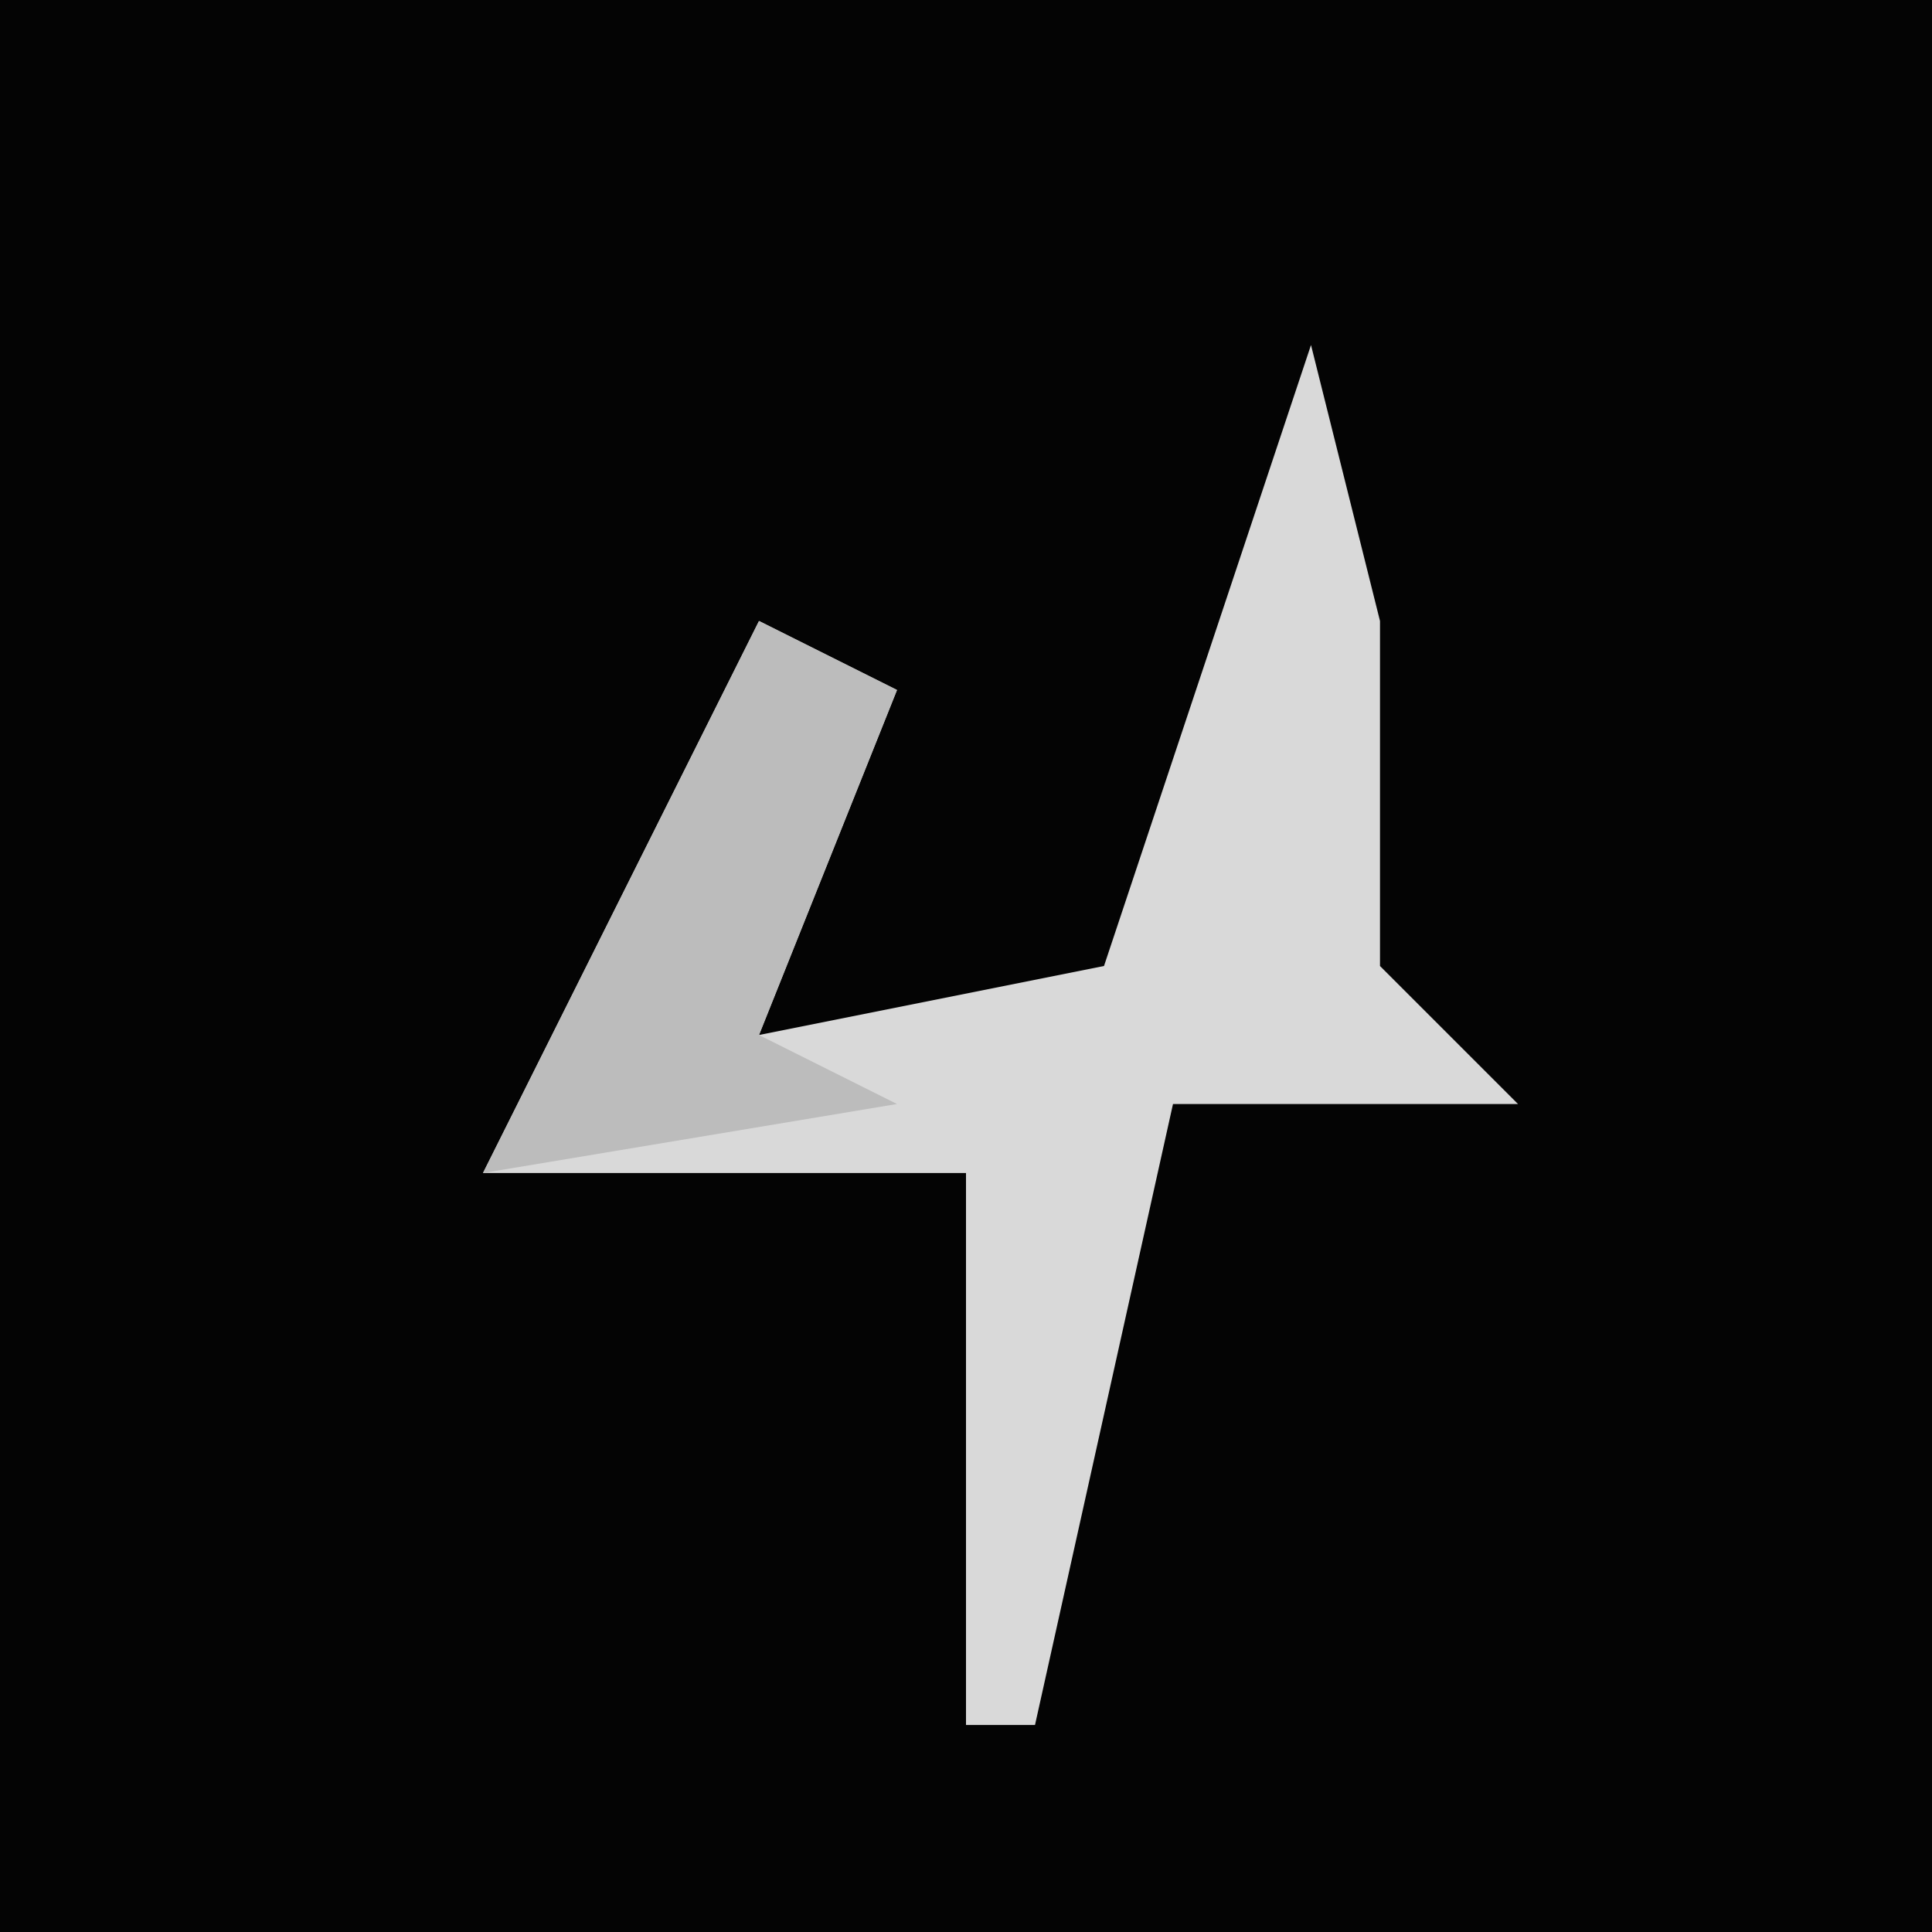 <?xml version="1.0" encoding="UTF-8"?>
<svg version="1.1" xmlns="http://www.w3.org/2000/svg" width="28" height="28">
<path d="M0,0 L28,0 L28,28 L0,28 Z " fill="#040404" transform="translate(0,0)"/>
<path d="M0,0 L1,4 L1,9 L3,11 L-2,11 L-4,20 L-5,20 L-5,12 L-12,12 L-8,4 L-6,5 L-8,10 L-3,9 Z " fill="#D9D9D9" transform="translate(19,5)"/>
<path d="M0,0 L2,1 L0,6 L2,7 L-4,8 Z " fill="#BCBCBC" transform="translate(11,9)"/>
</svg>

